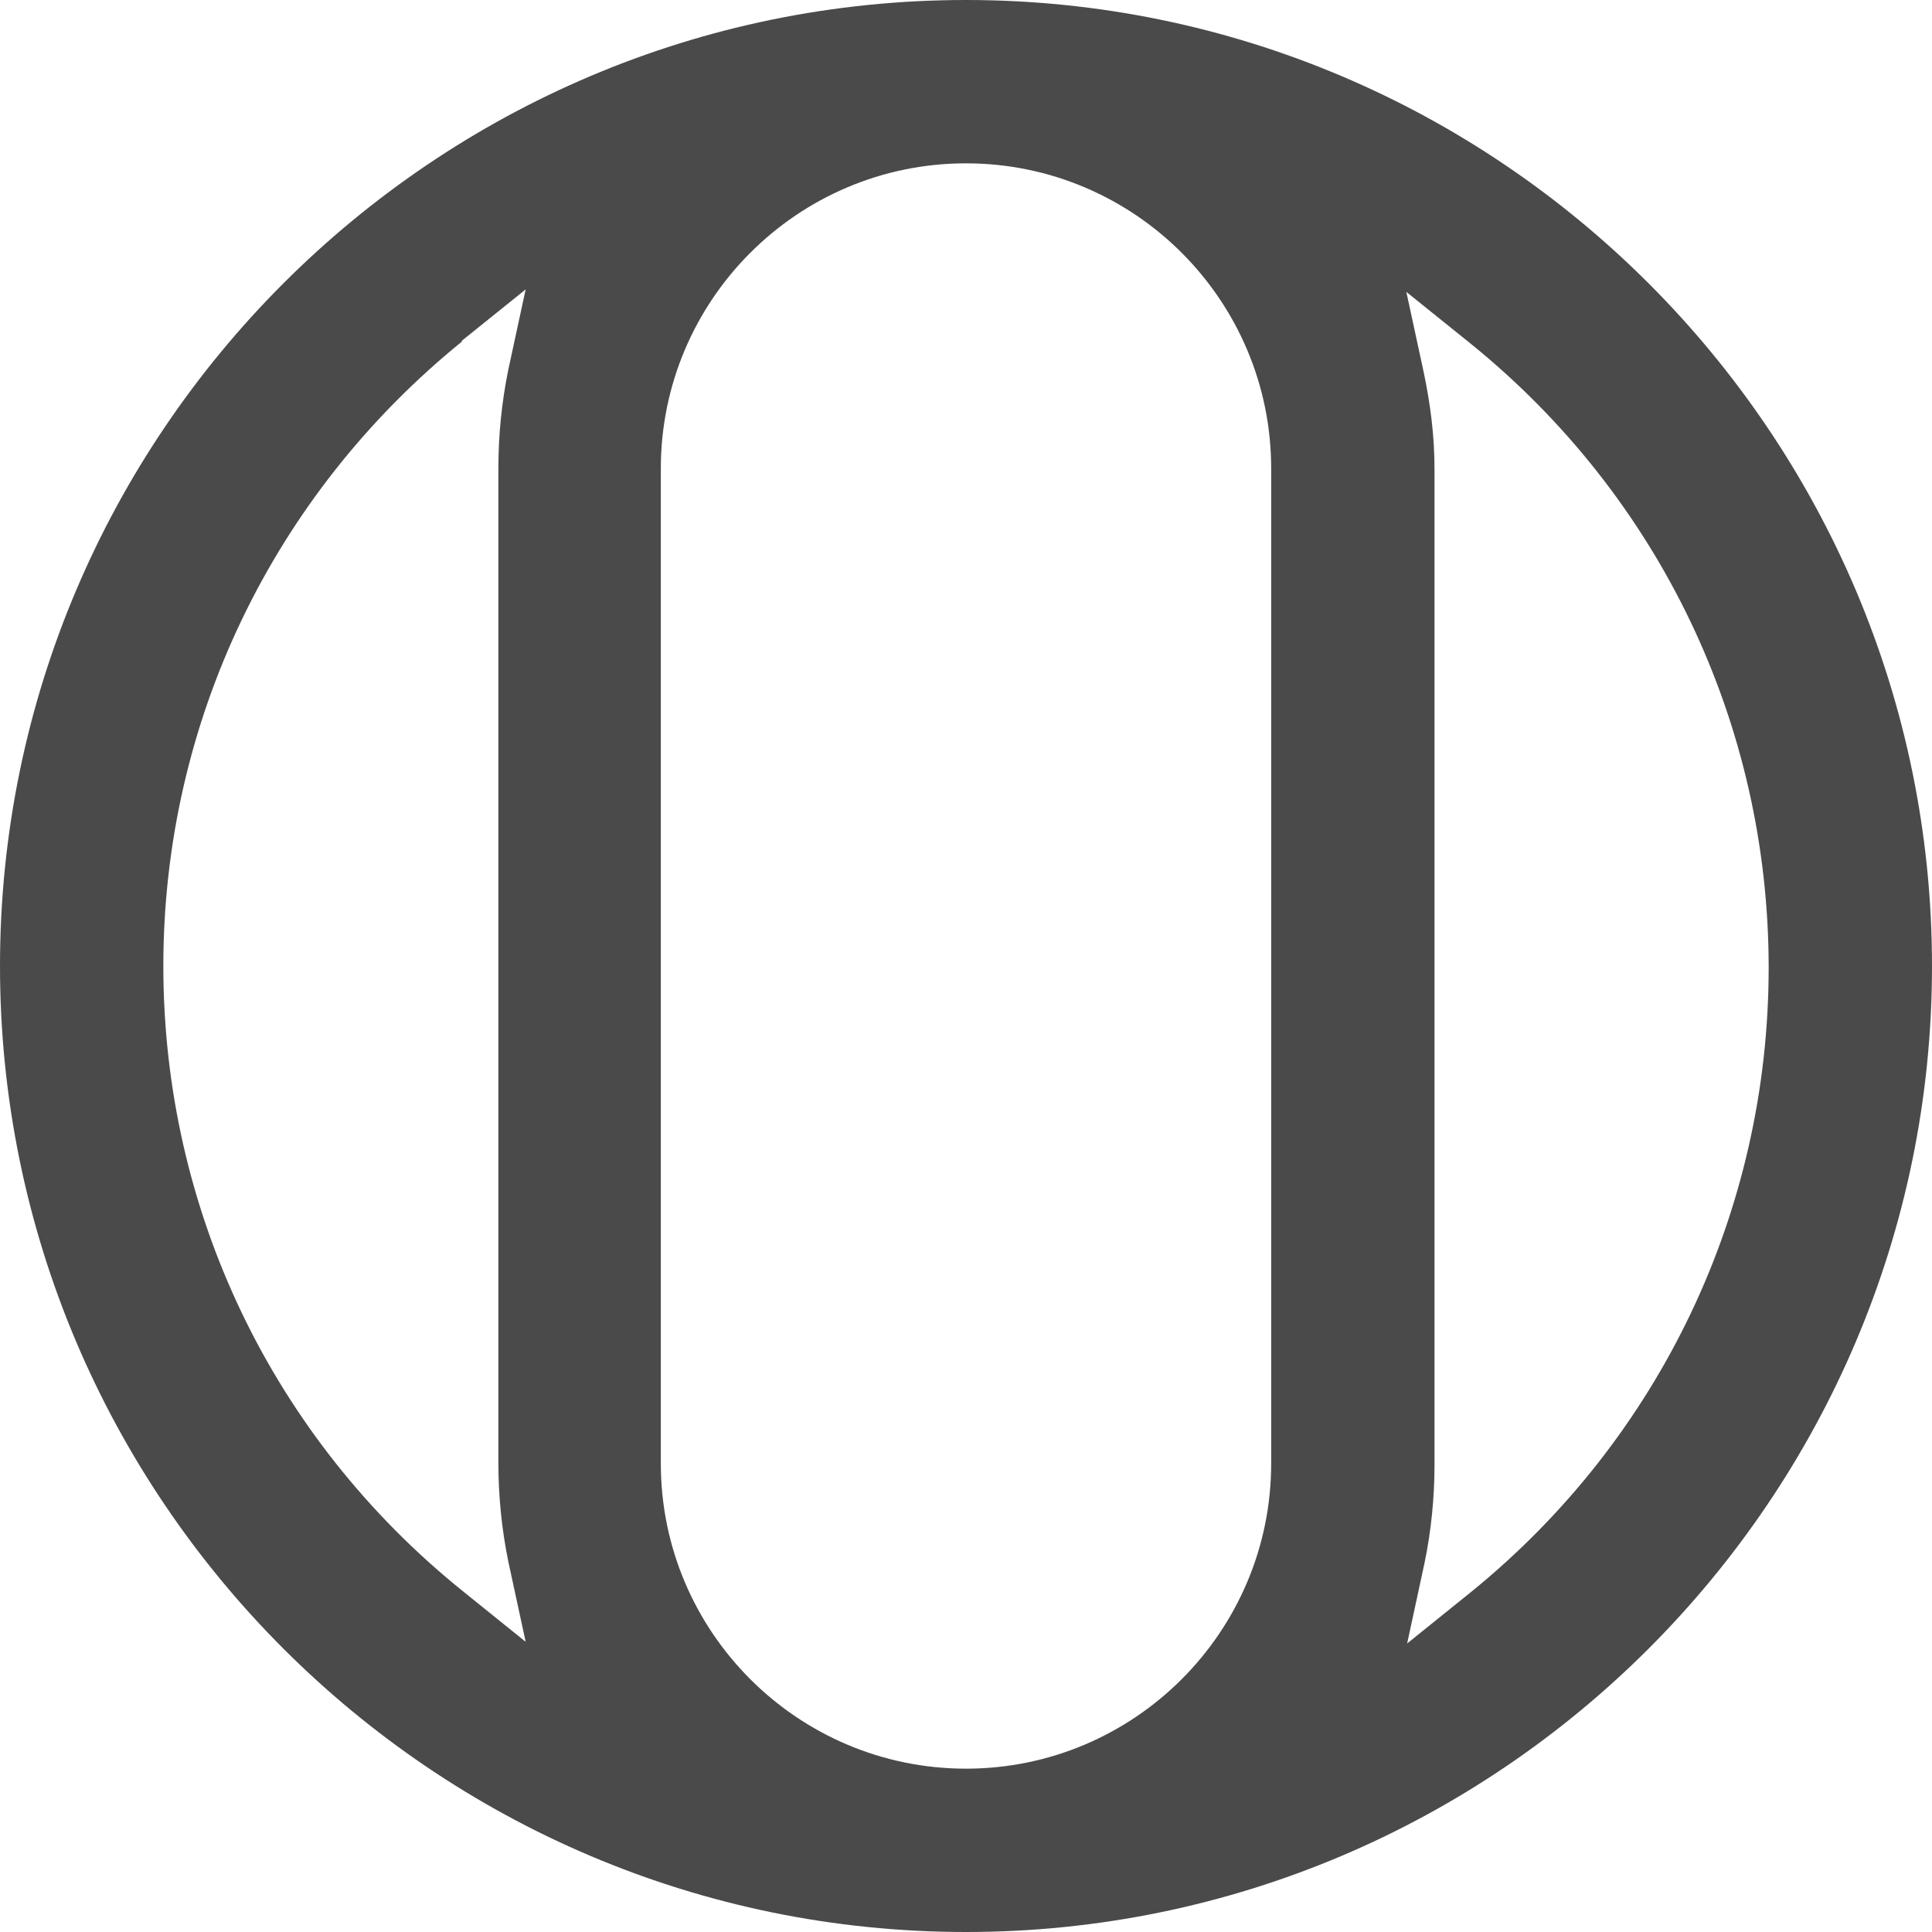 <svg width="24" height="24" viewBox="0 0 24 24" fill="none" xmlns="http://www.w3.org/2000/svg">
<path fill-rule="evenodd" clip-rule="evenodd" d="M12 24C5.387 24 0 18.613 0 12C0 5.387 5.387 0 12 0C18.613 0 24 5.387 24 12C24 18.613 18.613 24 12 24ZM12 2.029C9.909 2.029 8.209 3.729 8.209 5.82V18.18C8.209 20.271 9.909 21.971 12 21.971C14.091 21.971 15.791 20.271 15.791 18.18V5.82C15.791 3.729 14.091 2.029 12 2.029ZM17.686 4.625C17.768 5.016 17.82 5.408 17.82 5.83V18.191C17.82 18.603 17.779 19.015 17.696 19.416L17.48 20.416L18.273 19.777C20.622 17.871 21.971 15.039 21.971 12.021C21.971 9.003 20.622 6.17 18.263 4.264L17.47 3.626L17.686 4.625ZM5.737 4.244C3.389 6.149 2.029 8.972 2.029 12C2.029 15.028 3.379 17.851 5.737 19.756L6.53 20.395L6.314 19.396C6.232 18.994 6.191 18.582 6.191 18.17V5.82C6.191 5.408 6.232 4.996 6.314 4.594L6.53 3.595L5.737 4.233V4.244Z" fill="#4A4A4A"/>
</svg>
